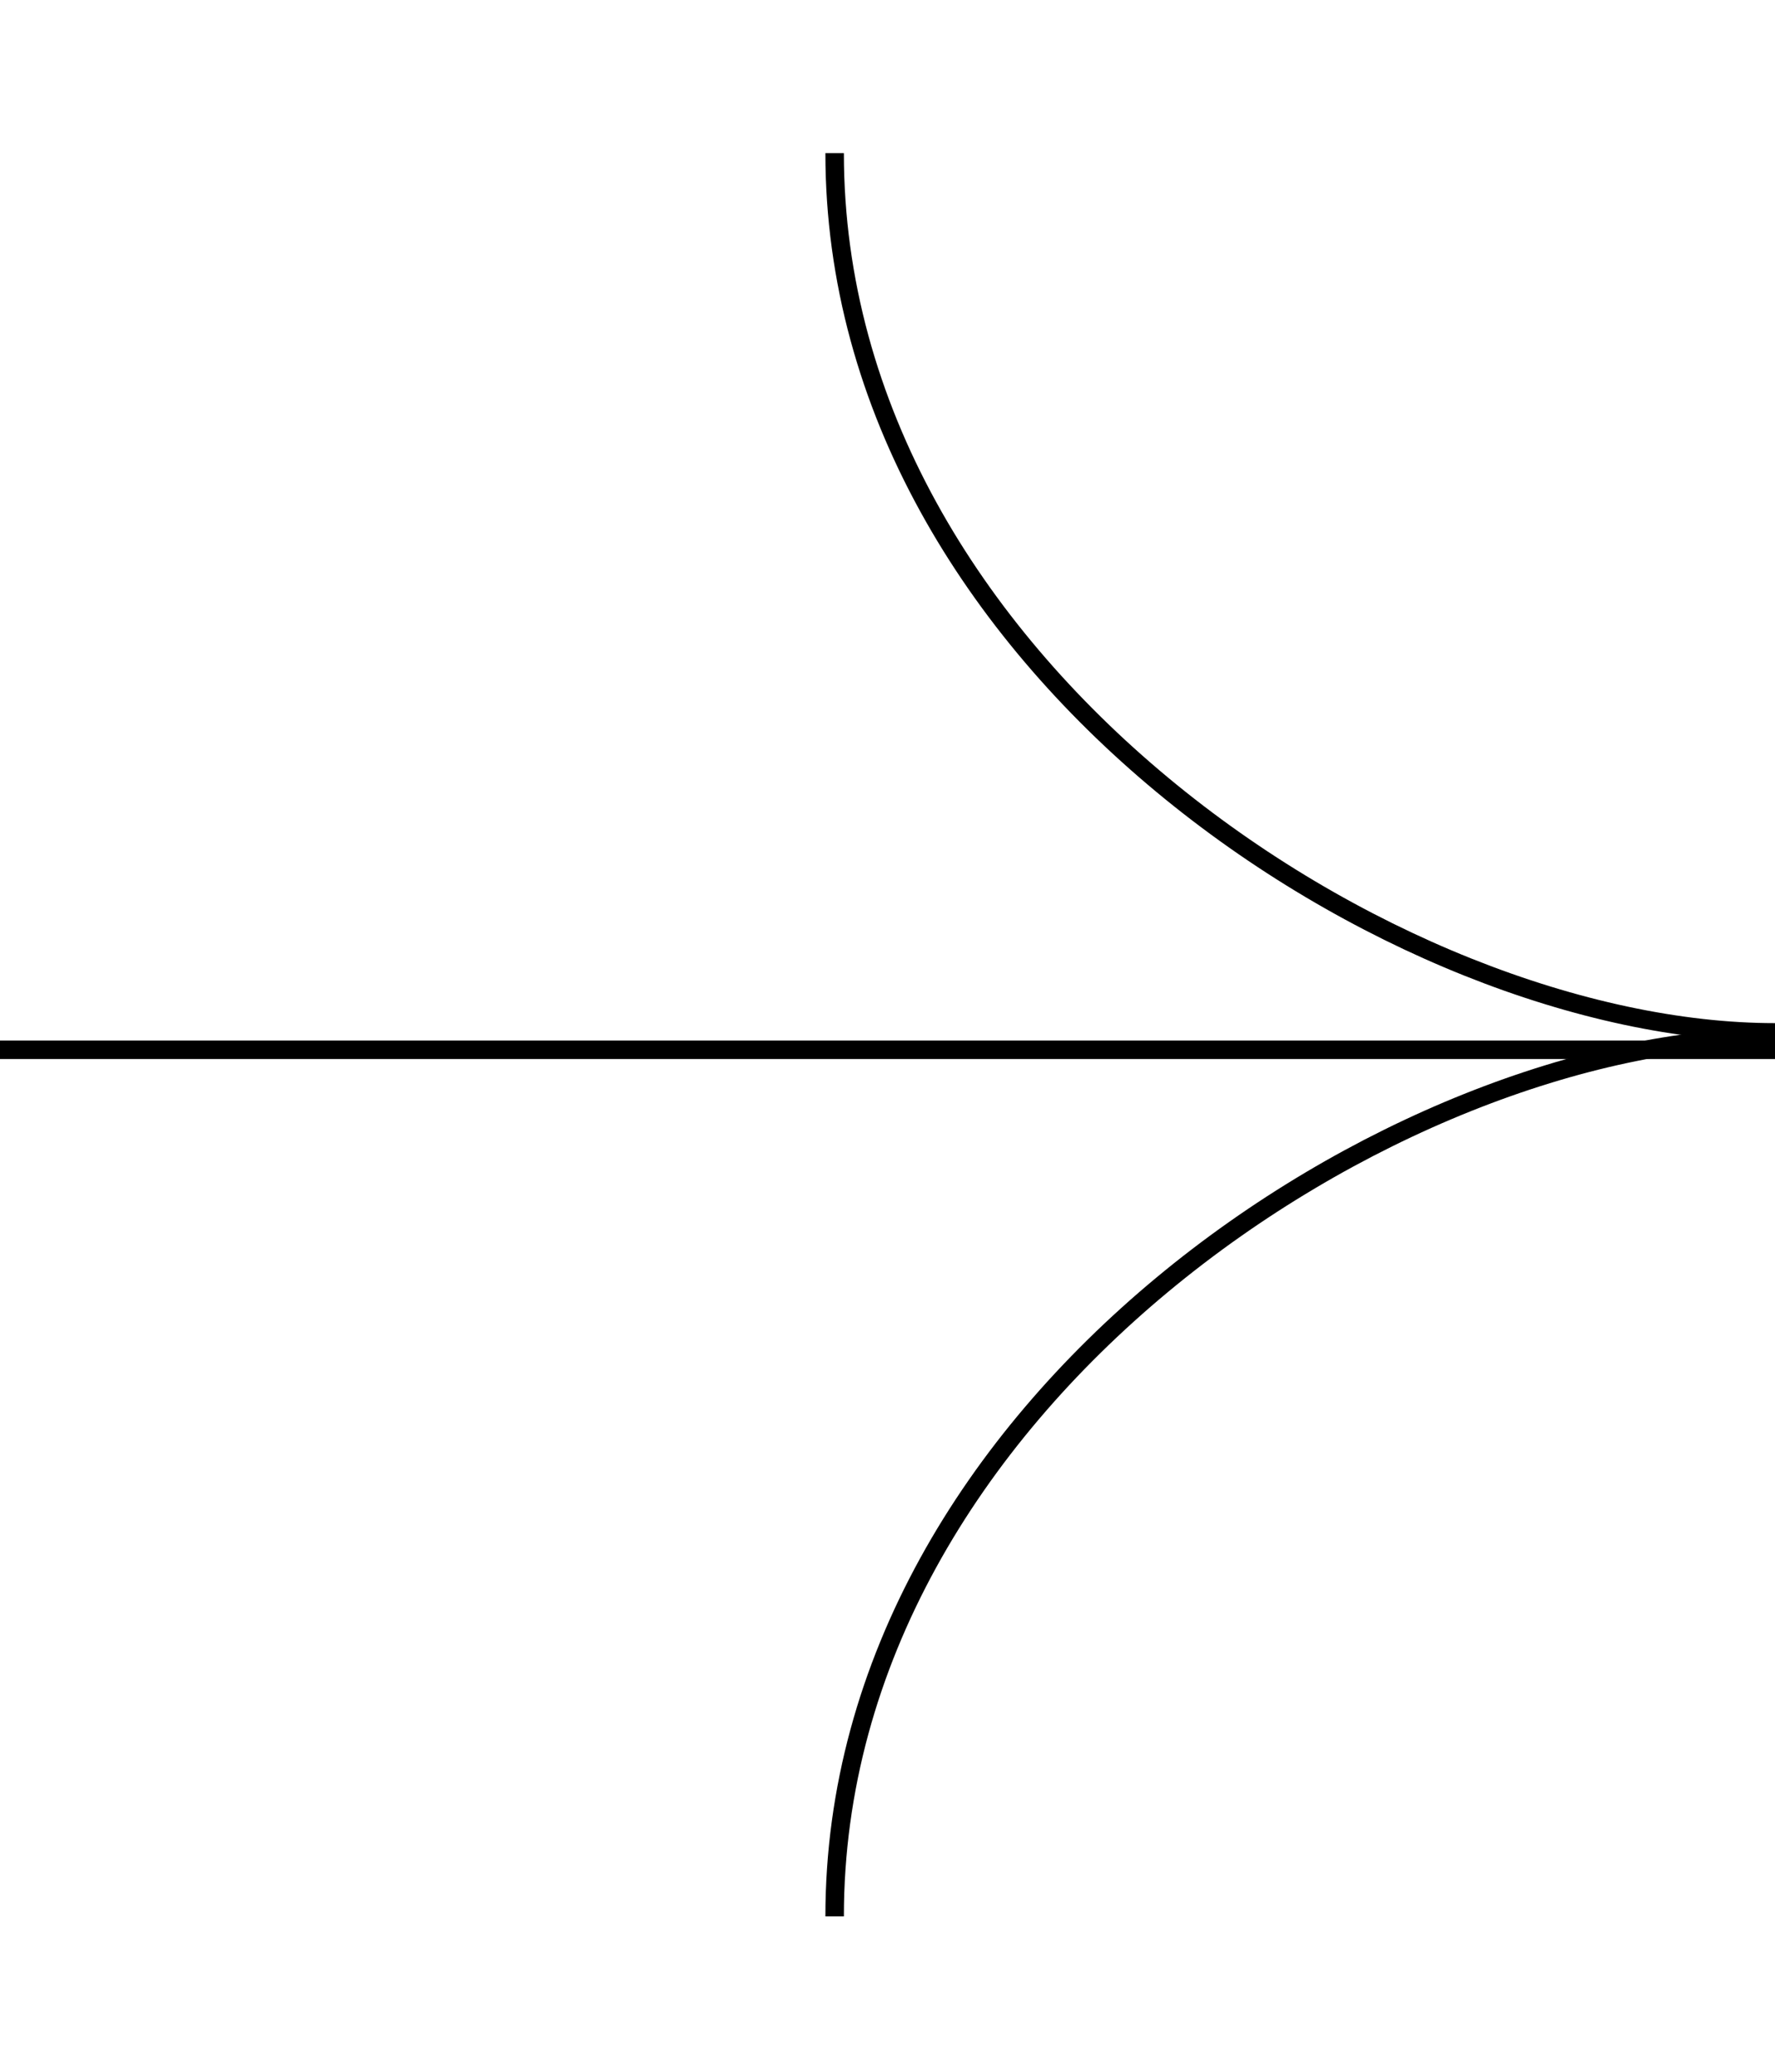 <svg width="96" height="112" viewBox="0 0 96 112" fill="none" xmlns="http://www.w3.org/2000/svg">
<line x1="96" y1="56.751" x2="4.37114e-08" y2="56.751" stroke="black"/>
<path d="M45.141 8.278C45.141 35.952 75.426 55.811 96 55.811" stroke="black"/>
<path d="M45.141 103.6C45.141 75.927 75.426 56.068 96 56.068" stroke="black"/>
</svg>
